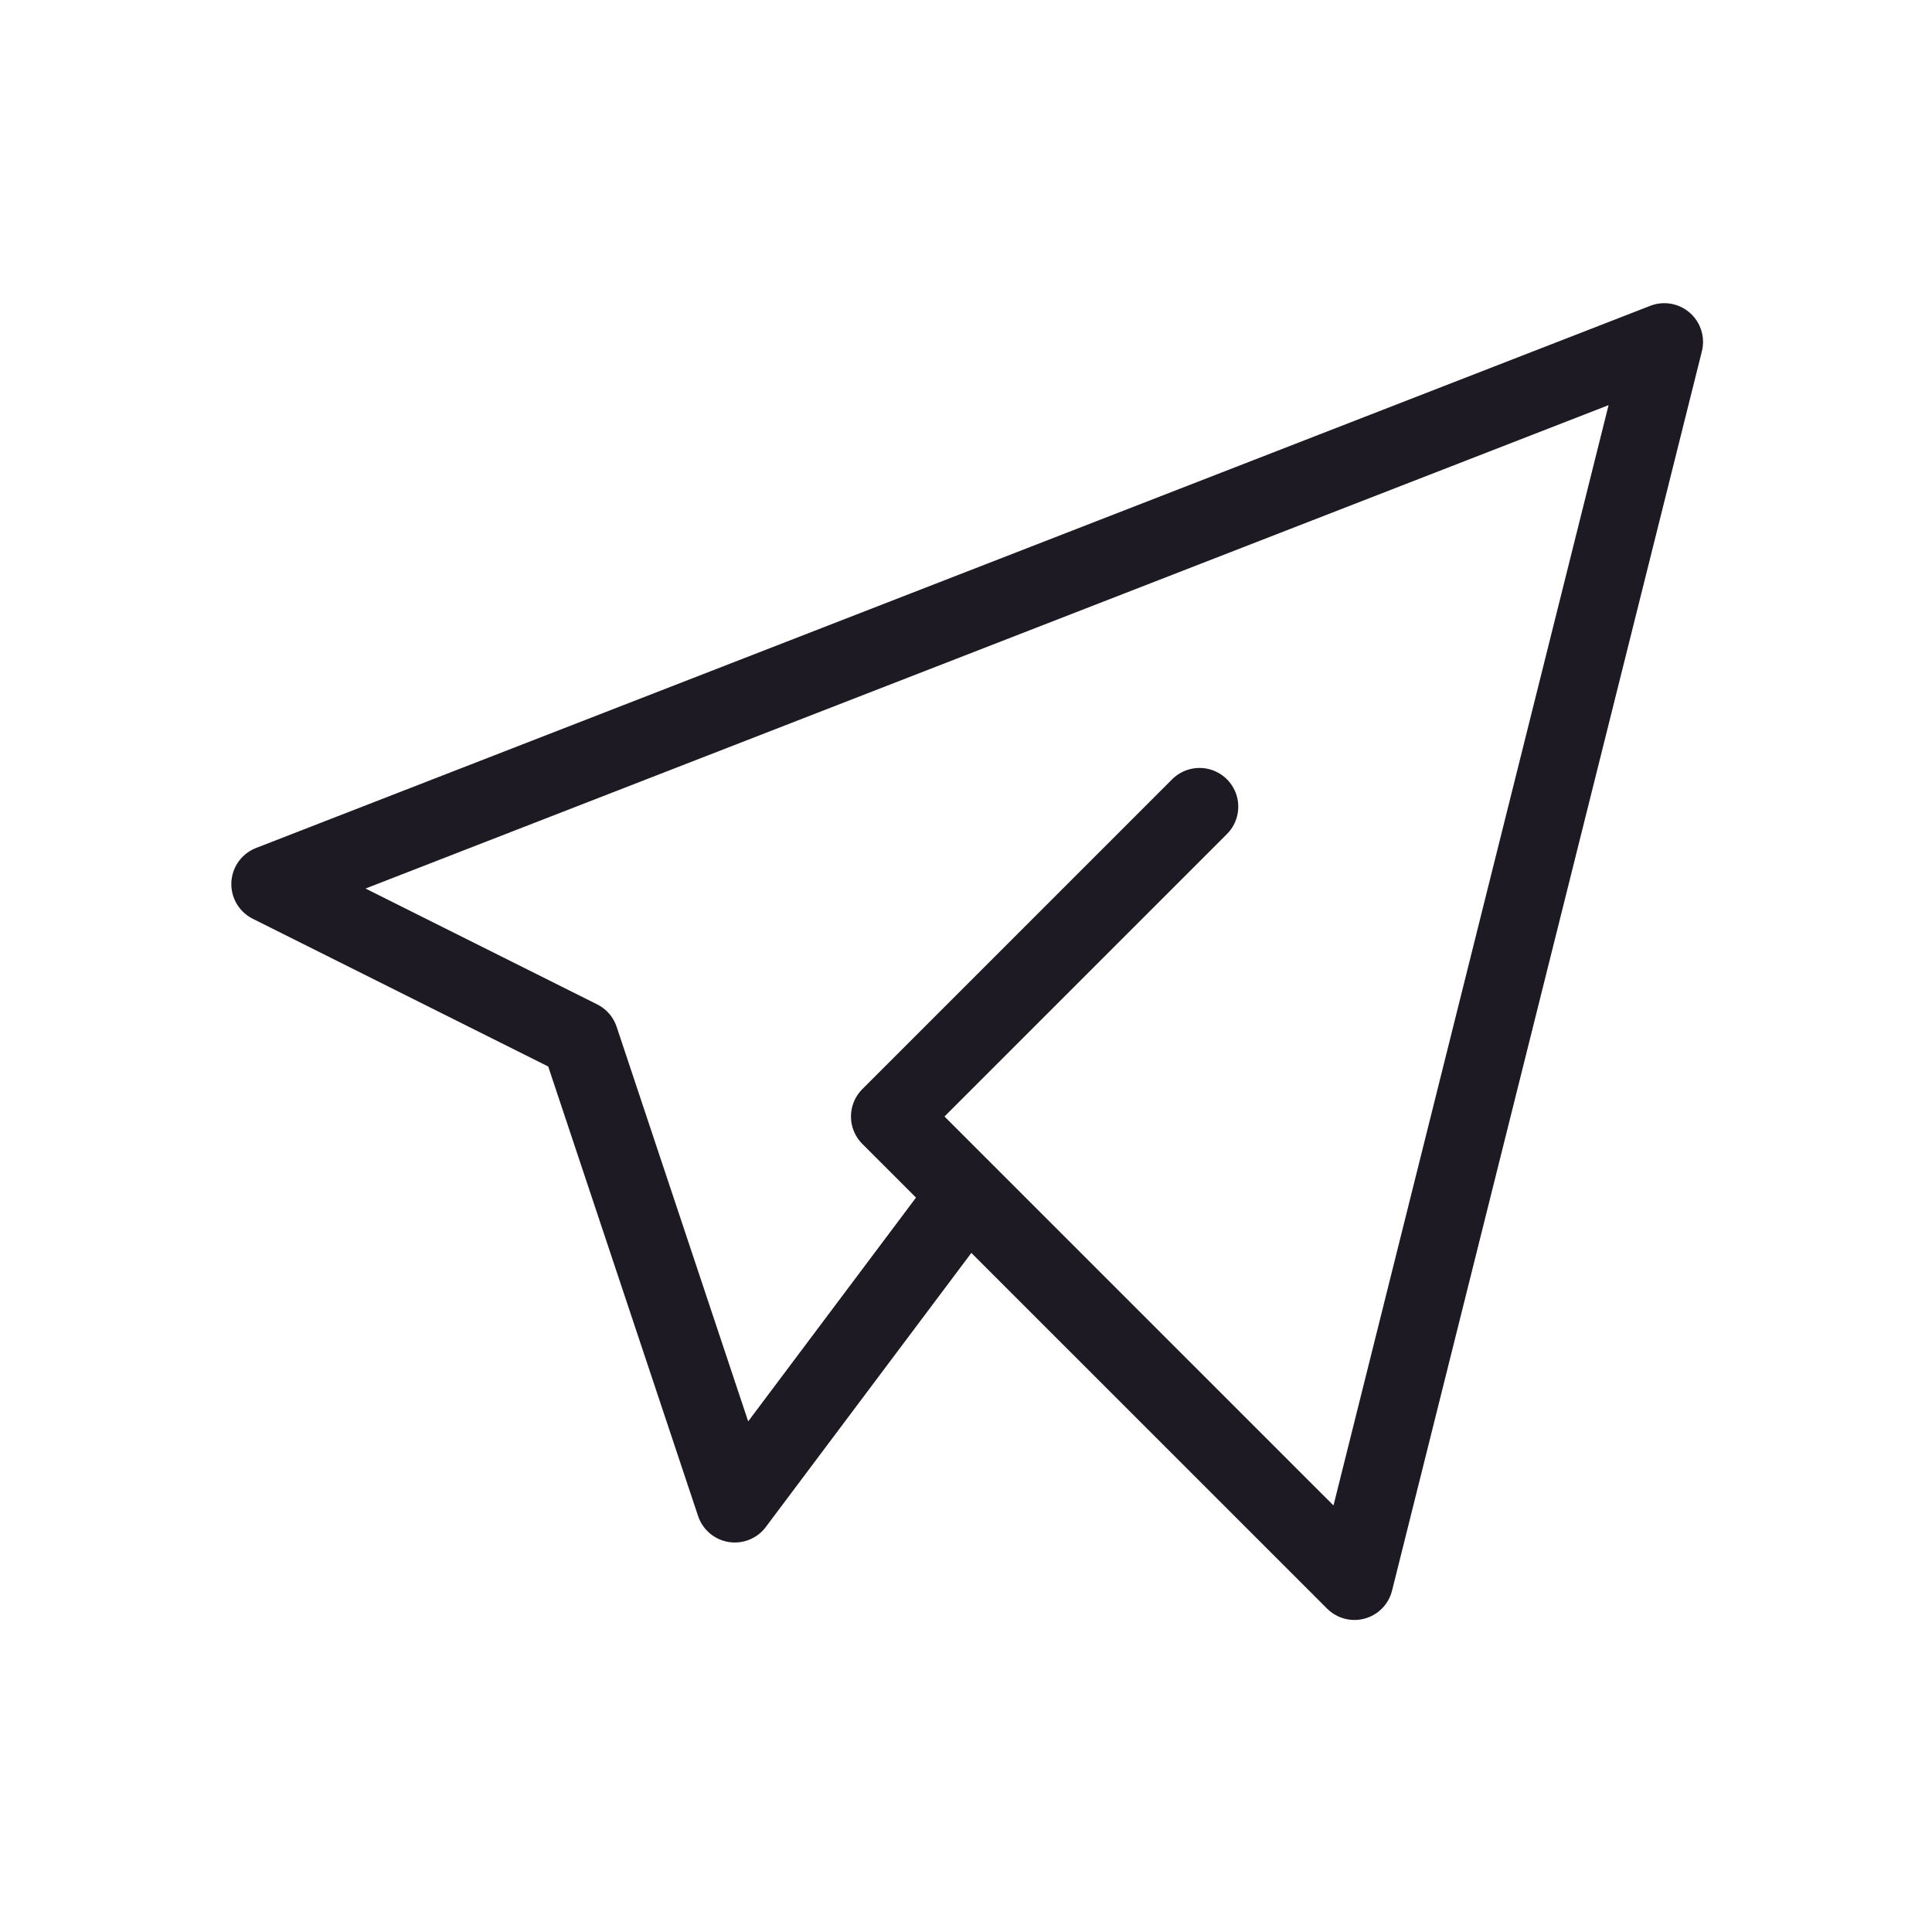 <svg width="41" height="41" viewBox="0 0 41 41" fill="none" xmlns="http://www.w3.org/2000/svg">
<path d="M25.456 17.119L18.881 23.694L28.744 33.556L35.319 7.256L5.731 18.762L12.306 22.05L15.594 31.912L20.525 25.337" stroke="#1D1A23" stroke-width="1.644" stroke-linecap="round" stroke-linejoin="round"/>
</svg>
